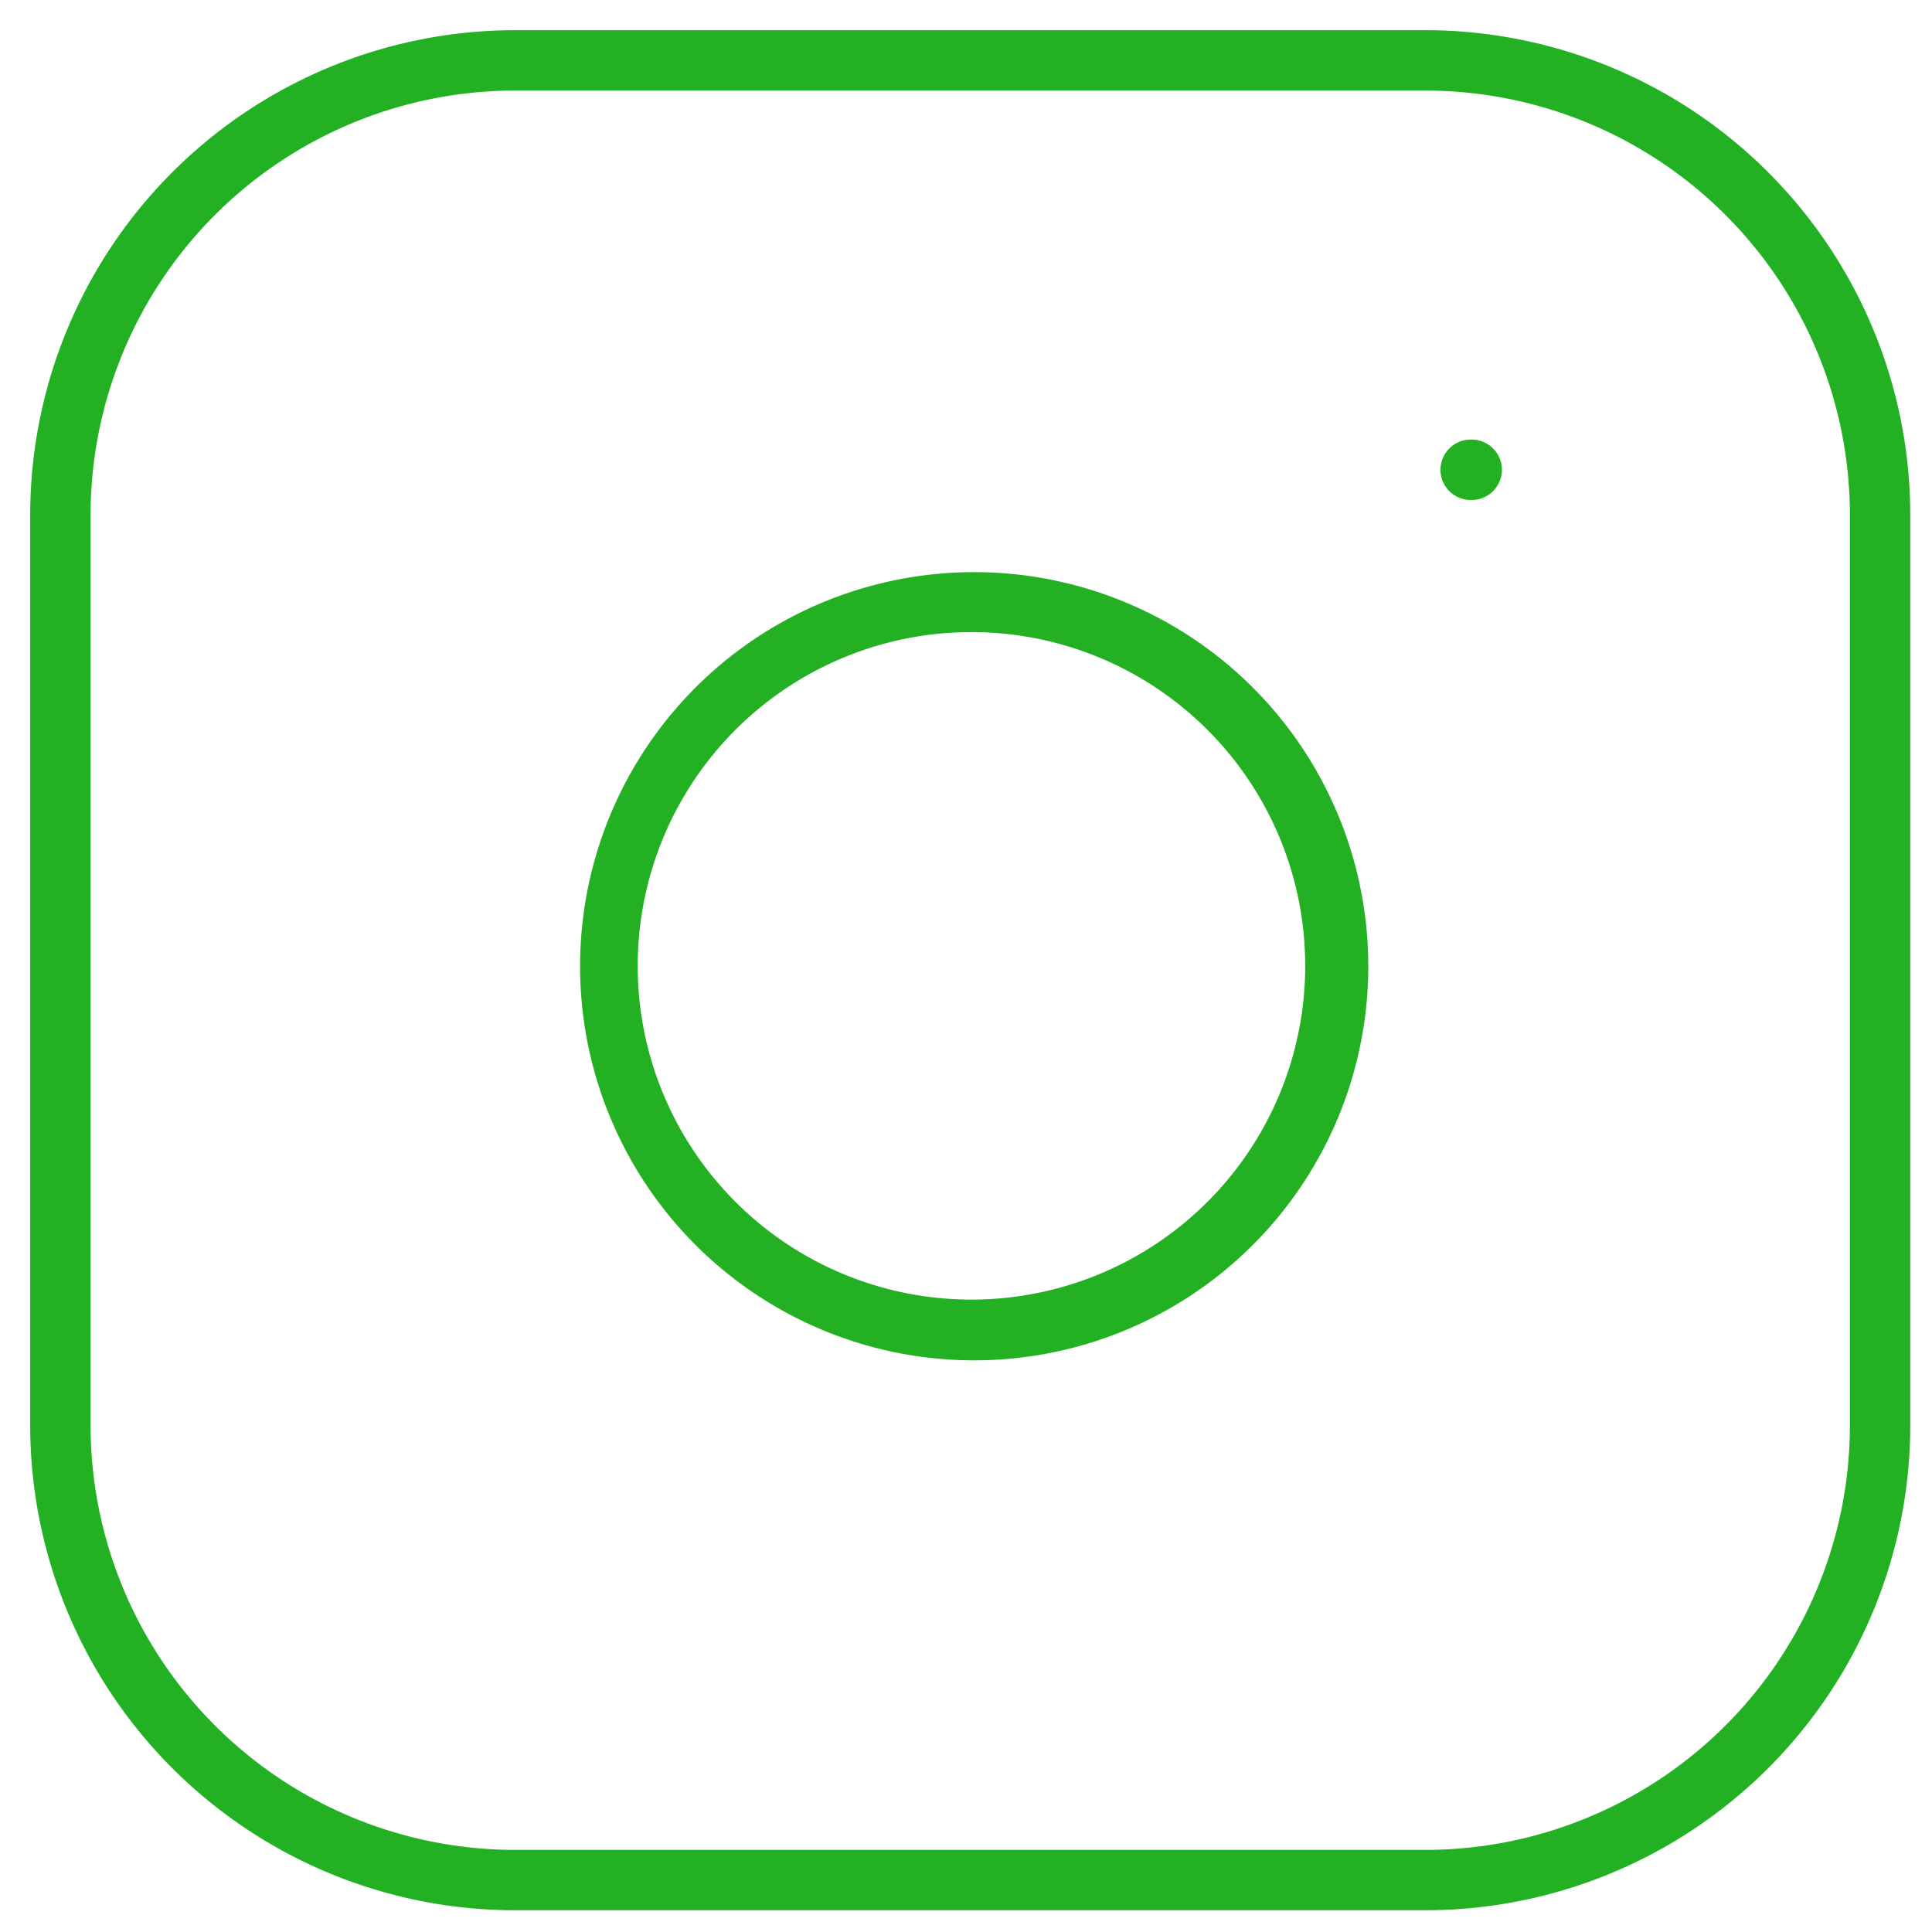 <svg xmlns="http://www.w3.org/2000/svg" width="32" height="32"><path fill="#23B123" fill-rule="evenodd" d="M8.535 1.5A7.035 7.035 0 0 0 1.5 8.535v15.07a7.035 7.035 0 0 0 7.035 7.035h15.07a7.035 7.035 0 0 0 7.035-7.035V8.535A7.035 7.035 0 0 0 23.605 1.5H8.535ZM.5 8.535A8.035 8.035 0 0 1 8.535.5h15.07a8.035 8.035 0 0 1 8.035 8.035v15.07a8.035 8.035 0 0 1-8.035 8.035H8.535A8.035 8.035 0 0 1 .5 23.605V8.535Zm16.446 2.001a5.528 5.528 0 1 0-1.622 10.936 5.528 5.528 0 0 0 1.622-10.936Zm-3.817-.326a6.527 6.527 0 1 1 6.013 11.588 6.527 6.527 0 0 1-6.013-11.588Zm11.23-2.929a.5.5 0 1 0 0 1h.017a.5.5 0 1 0 0-1h-.018Z" clip-rule="evenodd"/></svg>